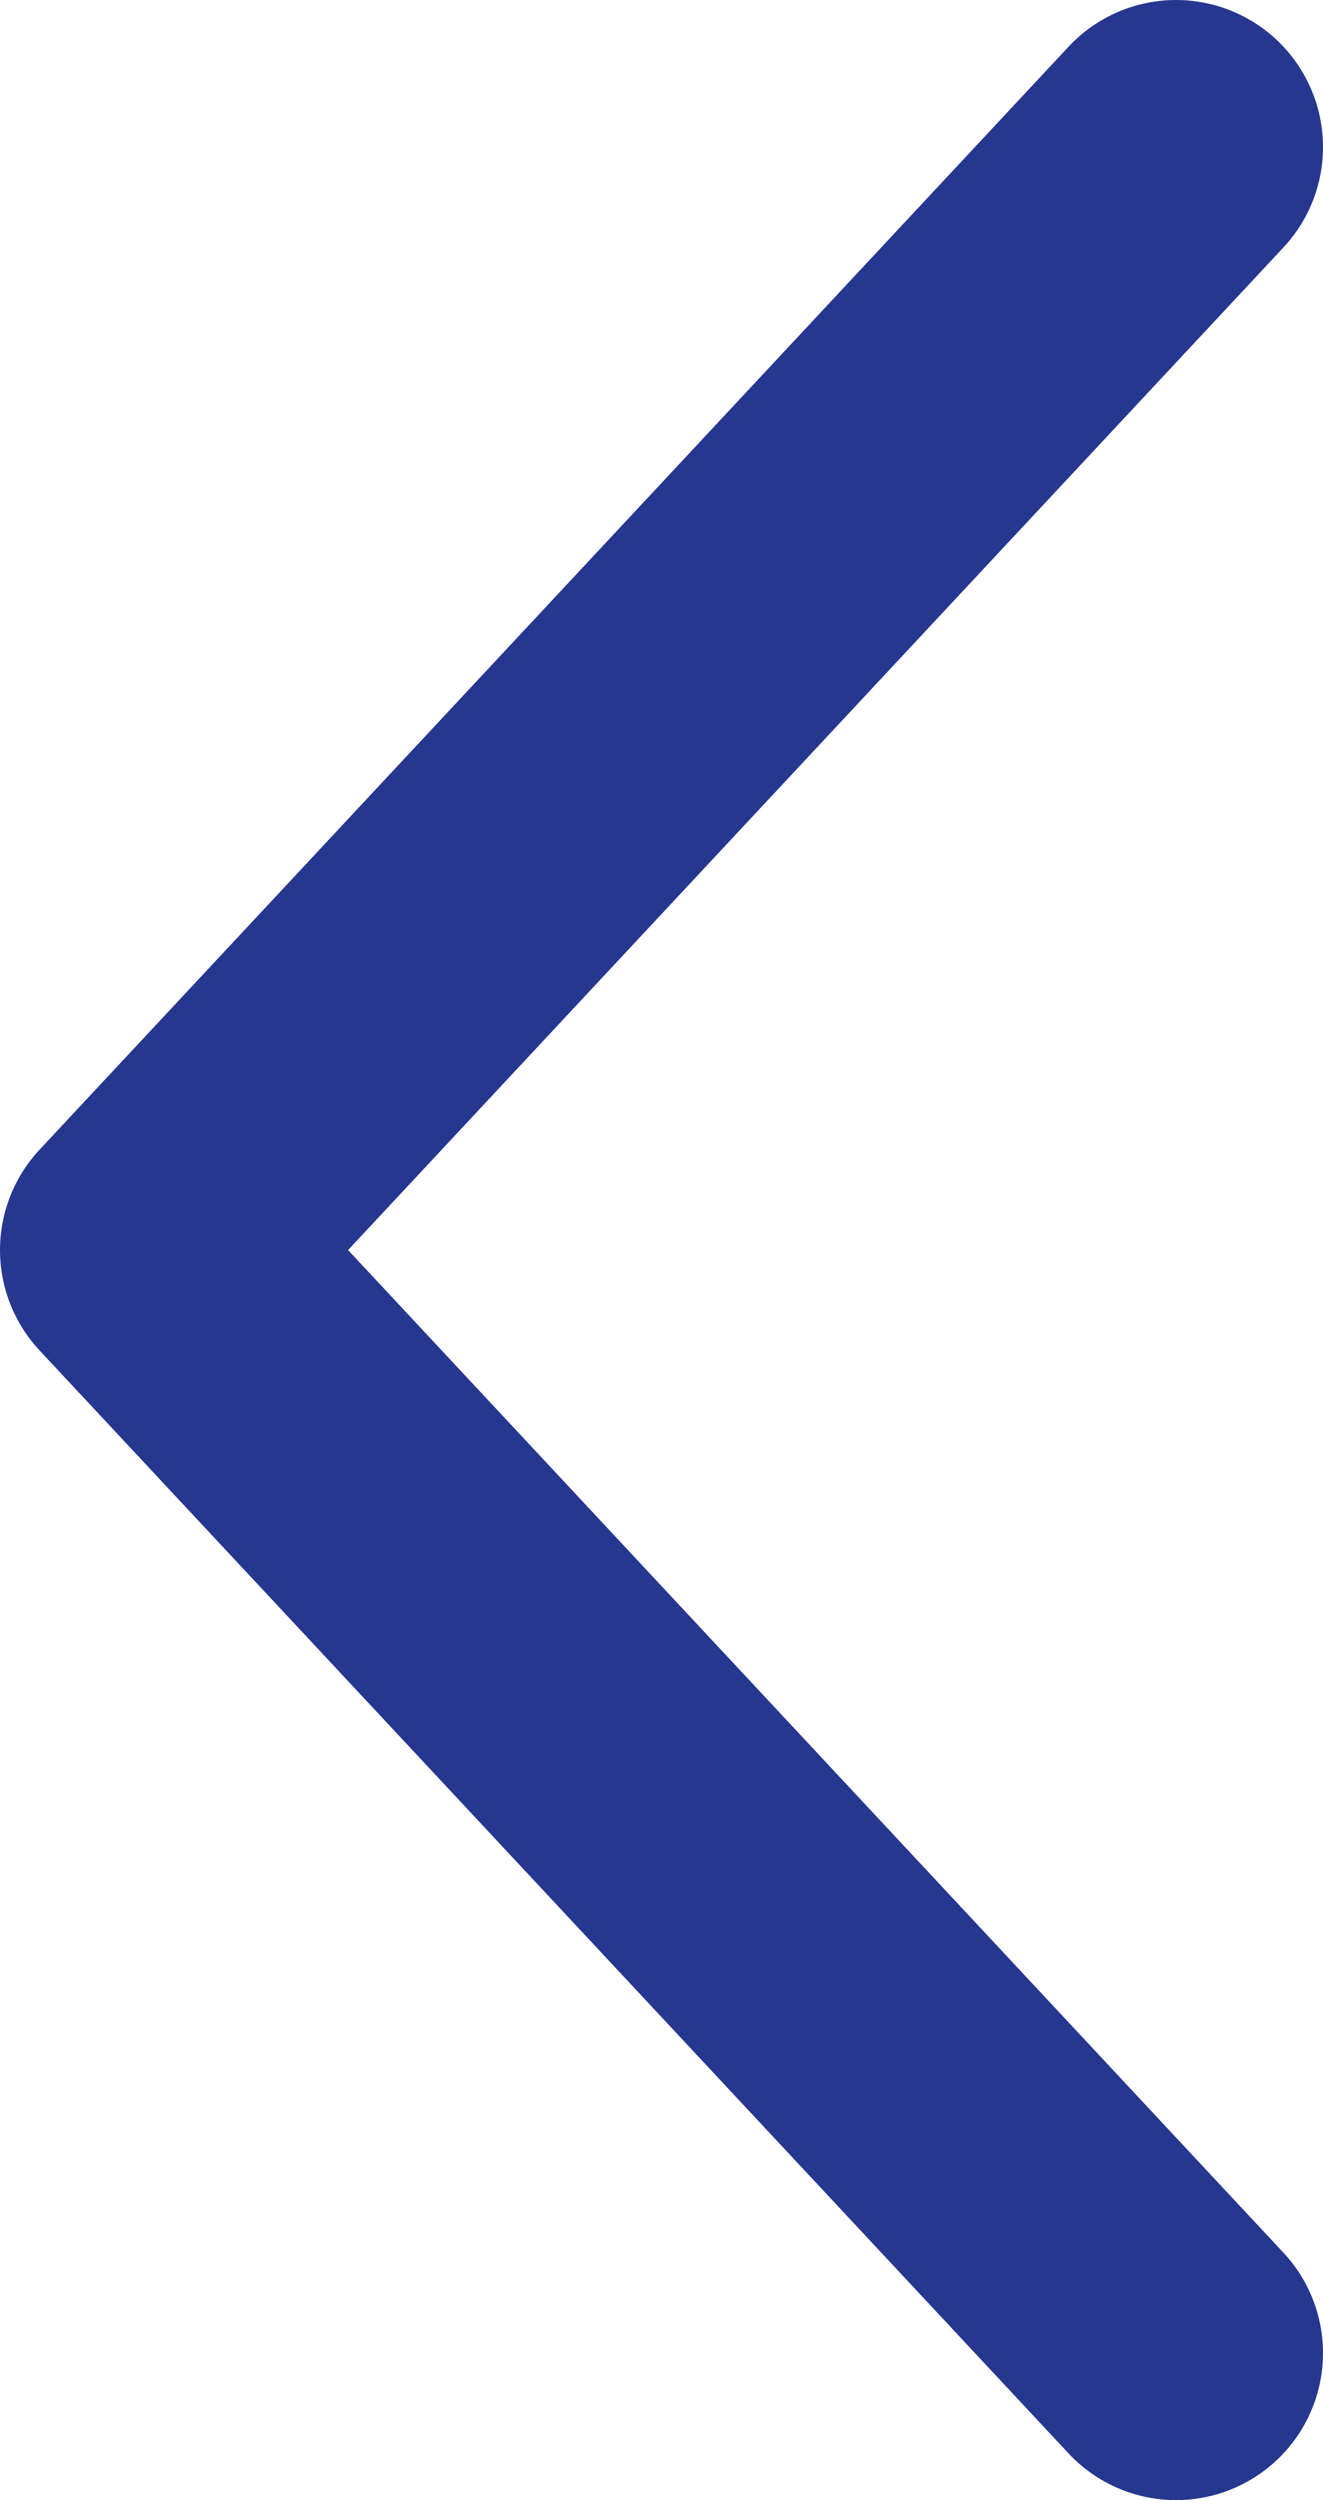 <svg xmlns="http://www.w3.org/2000/svg" width="9" height="17" viewBox="0 0 9 17">
    <g fill="none" fill-rule="evenodd" stroke-linecap="round" stroke-linejoin="round">
        <g stroke="#263790" stroke-width="2">
            <g>
                <path d="M36 155L43 162.5 36 170" transform="translate(-426 -307) translate(391 153) rotate(-180 39.5 162.5)"/>
            </g>
        </g>
    </g>
</svg>
